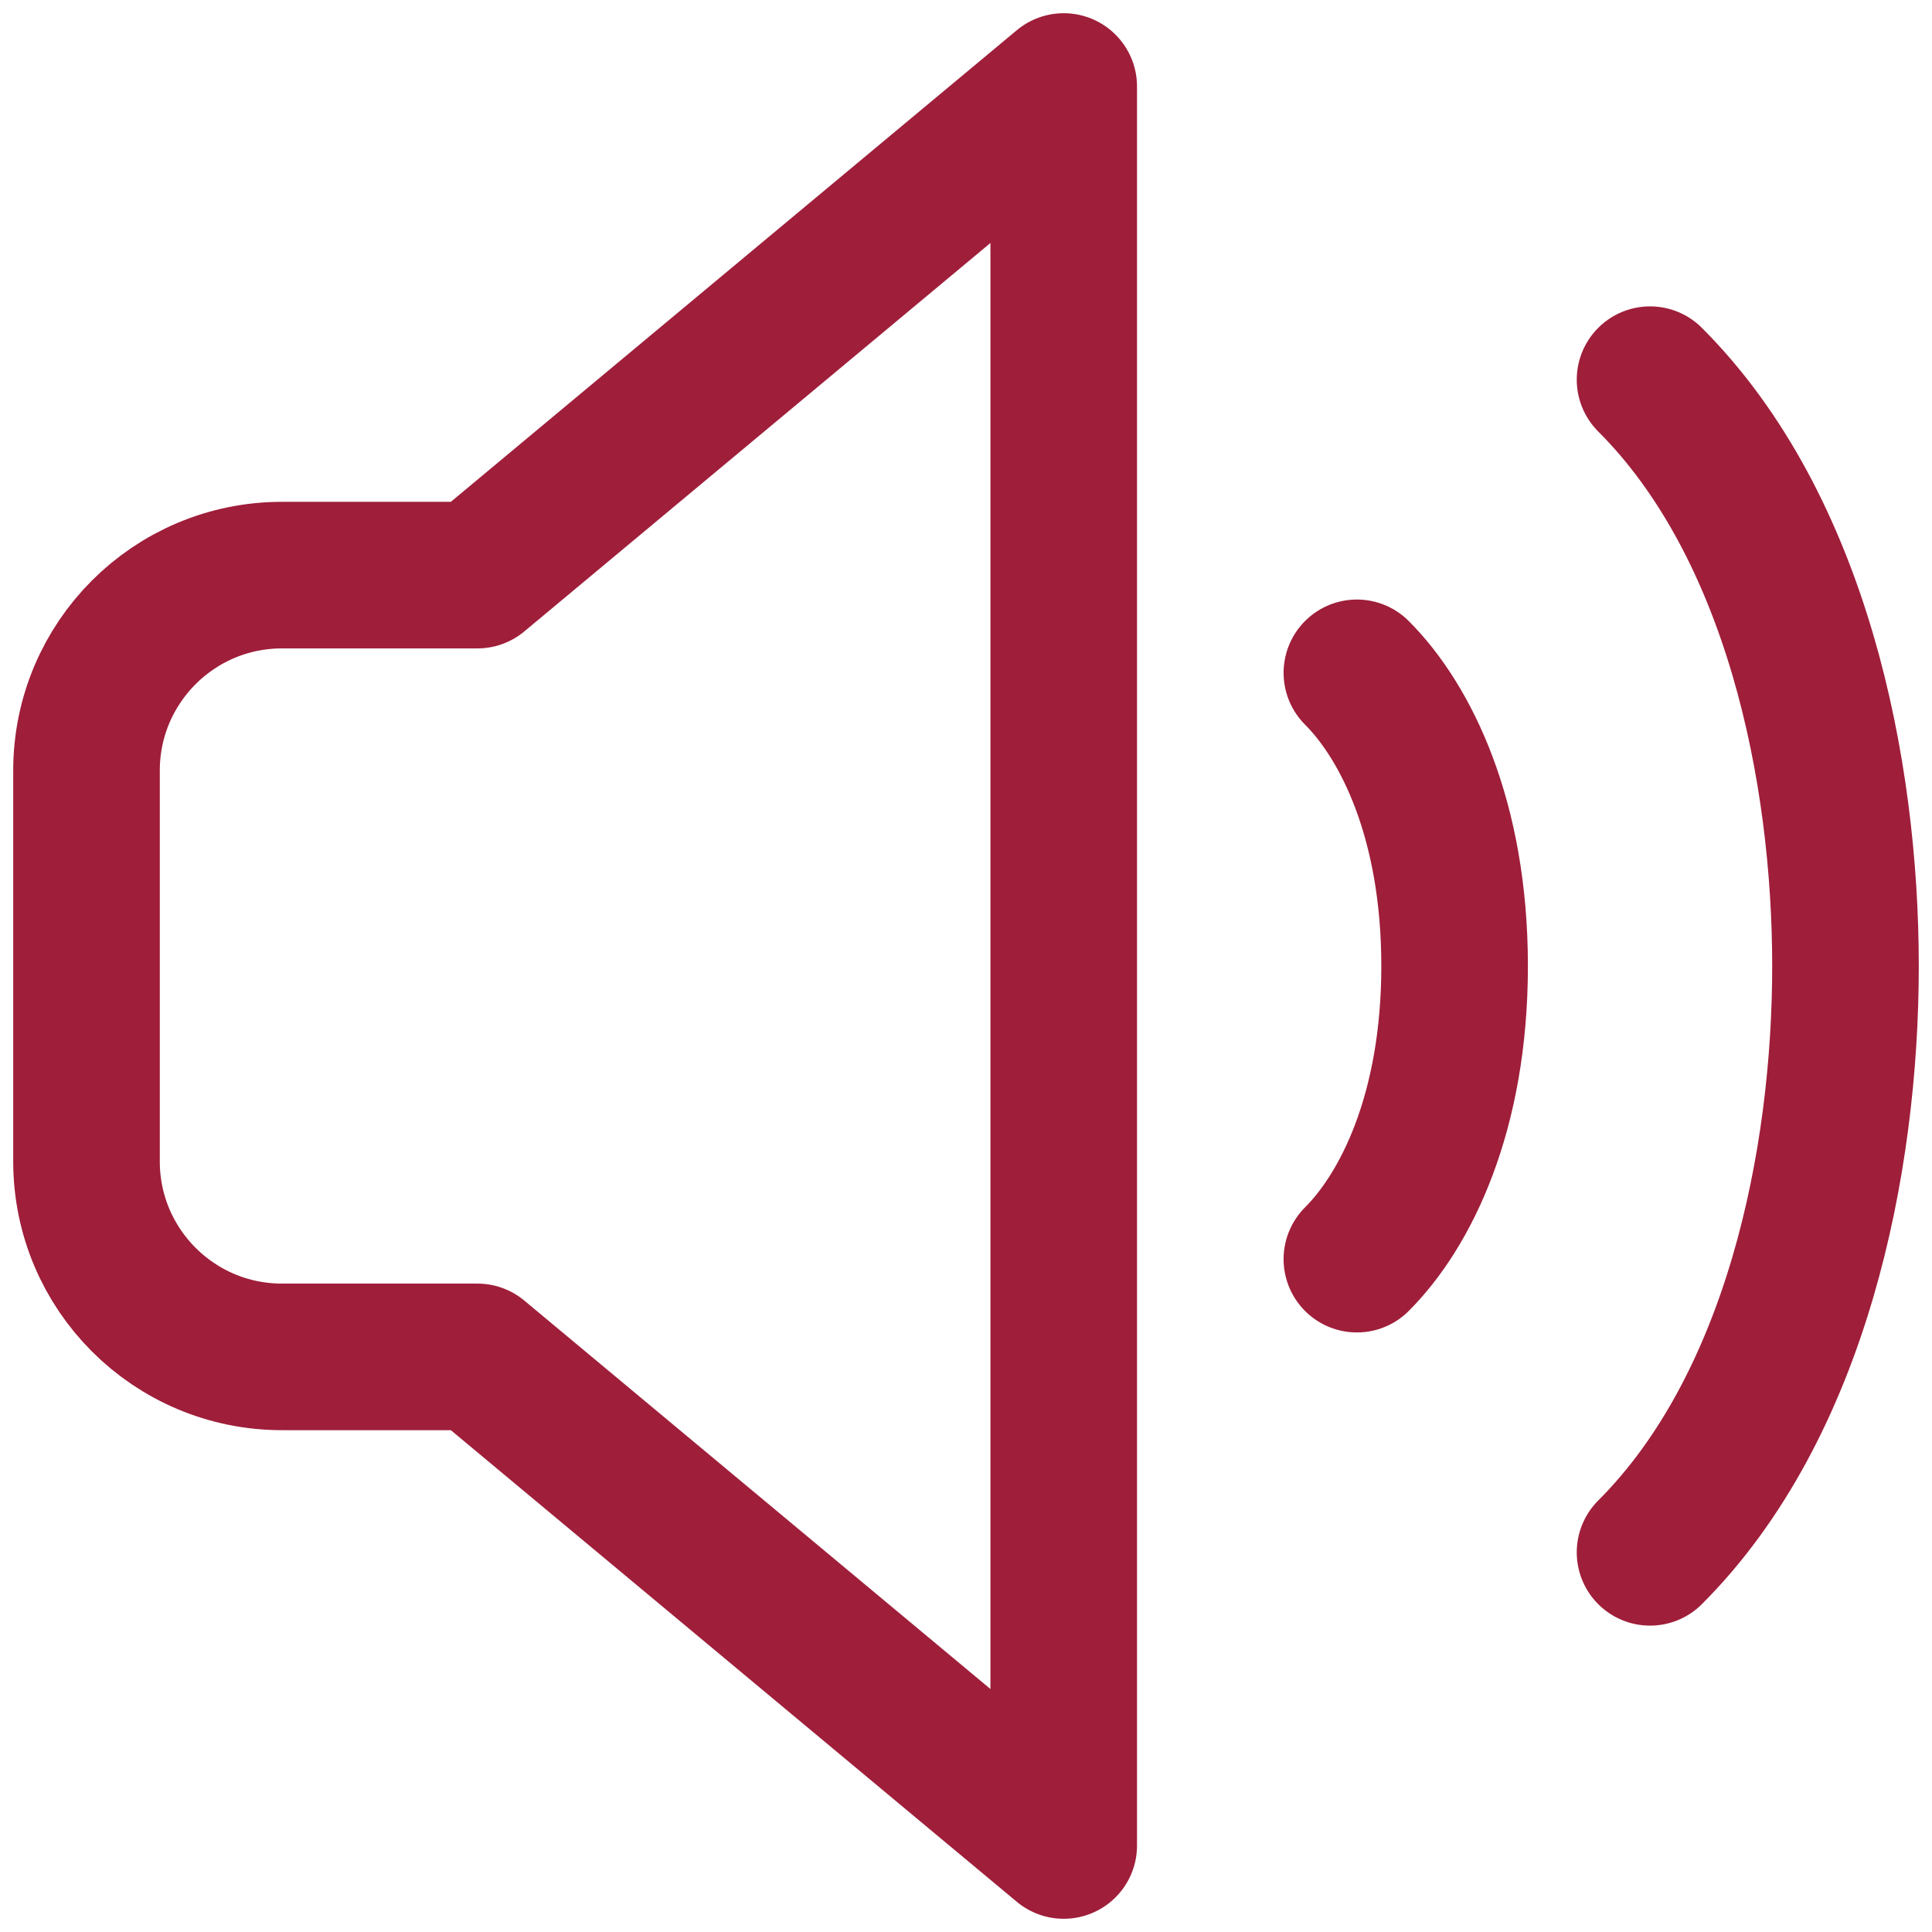 <svg width="134" height="134" viewBox="0 0 134 134" fill="none" xmlns="http://www.w3.org/2000/svg">
<path d="M94.111 46.666C97.5 50.056 100.889 56.833 100.889 67C100.889 77.167 97.5 83.944 94.111 87.333M114.444 26.333C124.611 36.5 128 53.444 128 67C128 80.556 124.611 97.5 114.444 107.667M73.778 6L33.111 39.889H19.556C12.069 39.889 6 45.958 6 53.444V80.556C6 88.042 12.069 94.111 19.556 94.111H33.111L73.778 128V6Z" stroke="#9F1E3A" stroke-width="10.167" stroke-linecap="round" stroke-linejoin="round"/>
</svg>
